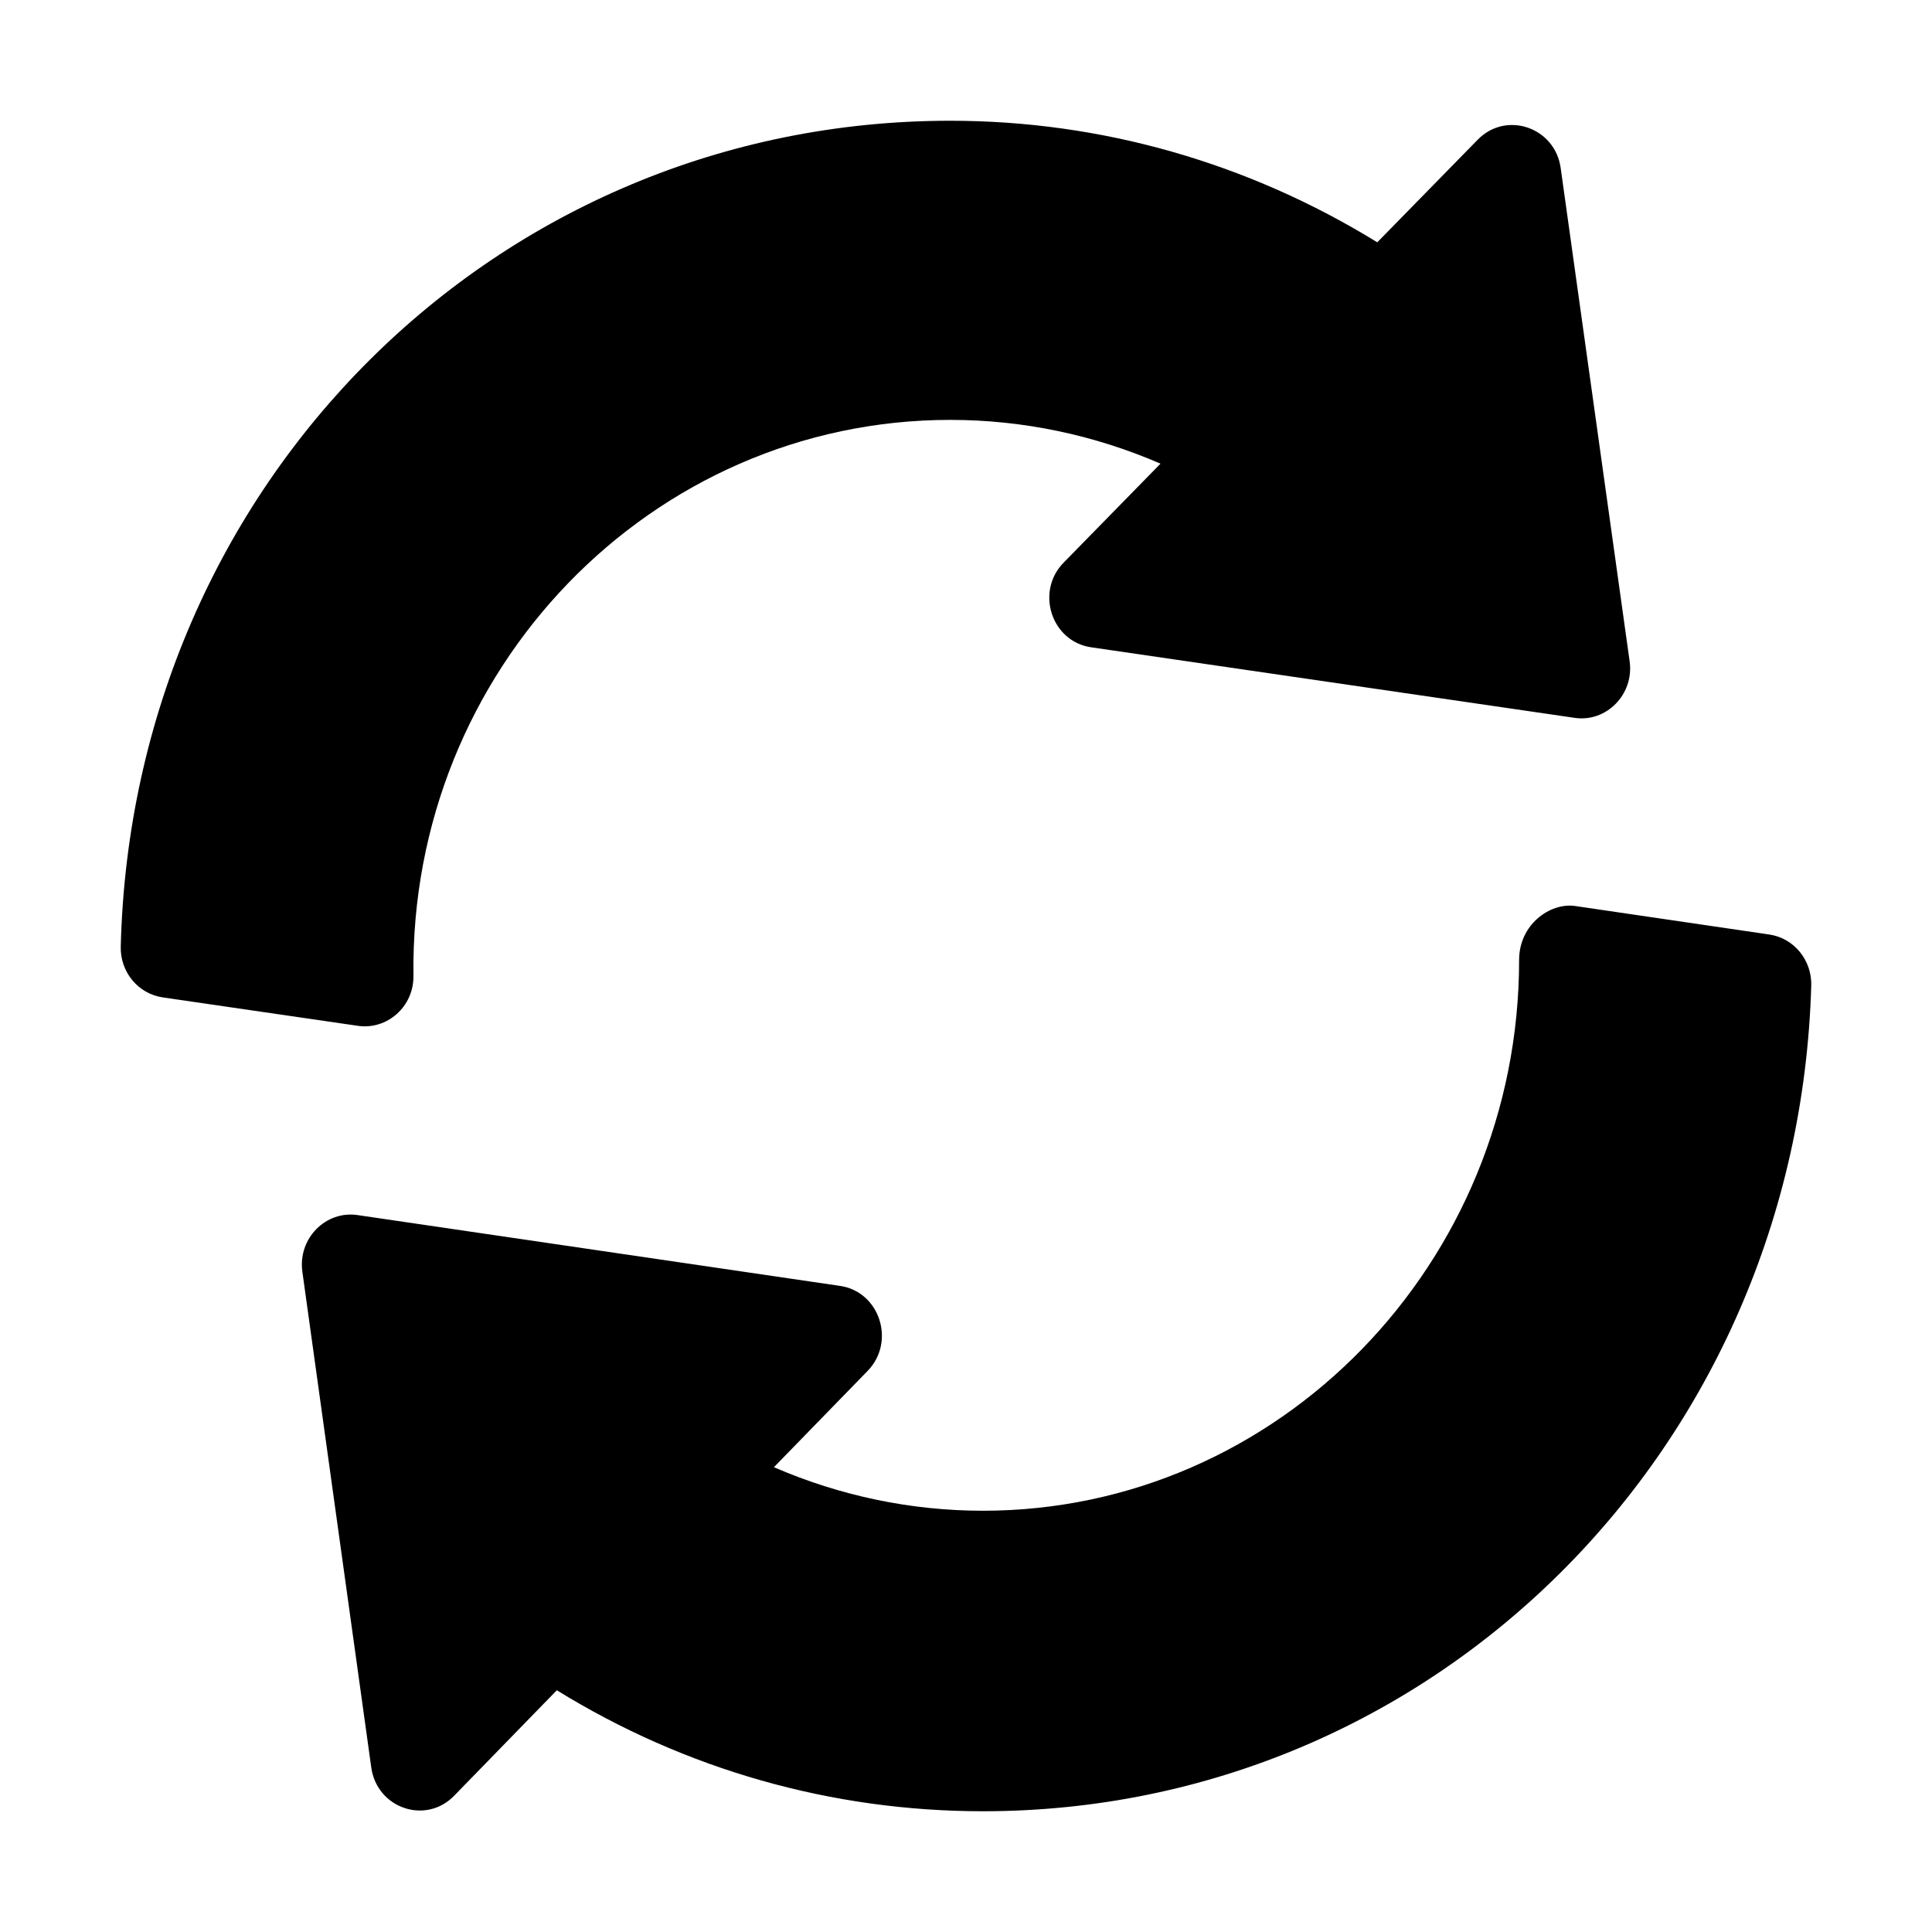 <svg width="24" height="24" viewBox="0 0 24 24" fill="none" xmlns="http://www.w3.org/2000/svg">
<path fill-rule="evenodd" clip-rule="evenodd" d="M19.387 2.085L20.244 8.216C20.301 8.626 19.953 8.978 19.558 8.917L13.555 8.041C13.06 7.969 12.861 7.349 13.212 6.99L14.416 5.76C13.594 5.403 12.705 5.216 11.805 5.216C8.088 5.216 5.086 8.324 5.136 12.122C5.141 12.508 4.805 12.797 4.444 12.743L2.021 12.39C1.716 12.345 1.493 12.075 1.5 11.761C1.641 6.007 6.167 1.5 11.805 1.5C13.68 1.5 15.503 2.021 17.109 3.01L18.357 1.735C18.711 1.373 19.316 1.582 19.387 2.085ZM19.562 11.254L21.98 11.609C22.285 11.654 22.509 11.927 22.5 12.244C22.332 17.995 17.813 22.5 12.21 22.5C10.333 22.5 8.513 21.982 6.917 20.997L5.64 22.309C5.286 22.671 4.683 22.462 4.612 21.957L3.756 15.798C3.699 15.383 4.048 15.036 4.441 15.094L10.436 15.974C10.93 16.047 11.129 16.669 10.778 17.03L9.614 18.226C10.432 18.581 11.316 18.767 12.21 18.767C15.883 18.767 18.871 15.697 18.871 11.924C18.871 11.488 19.25 11.213 19.562 11.254Z" fill="black"/>
</svg>
